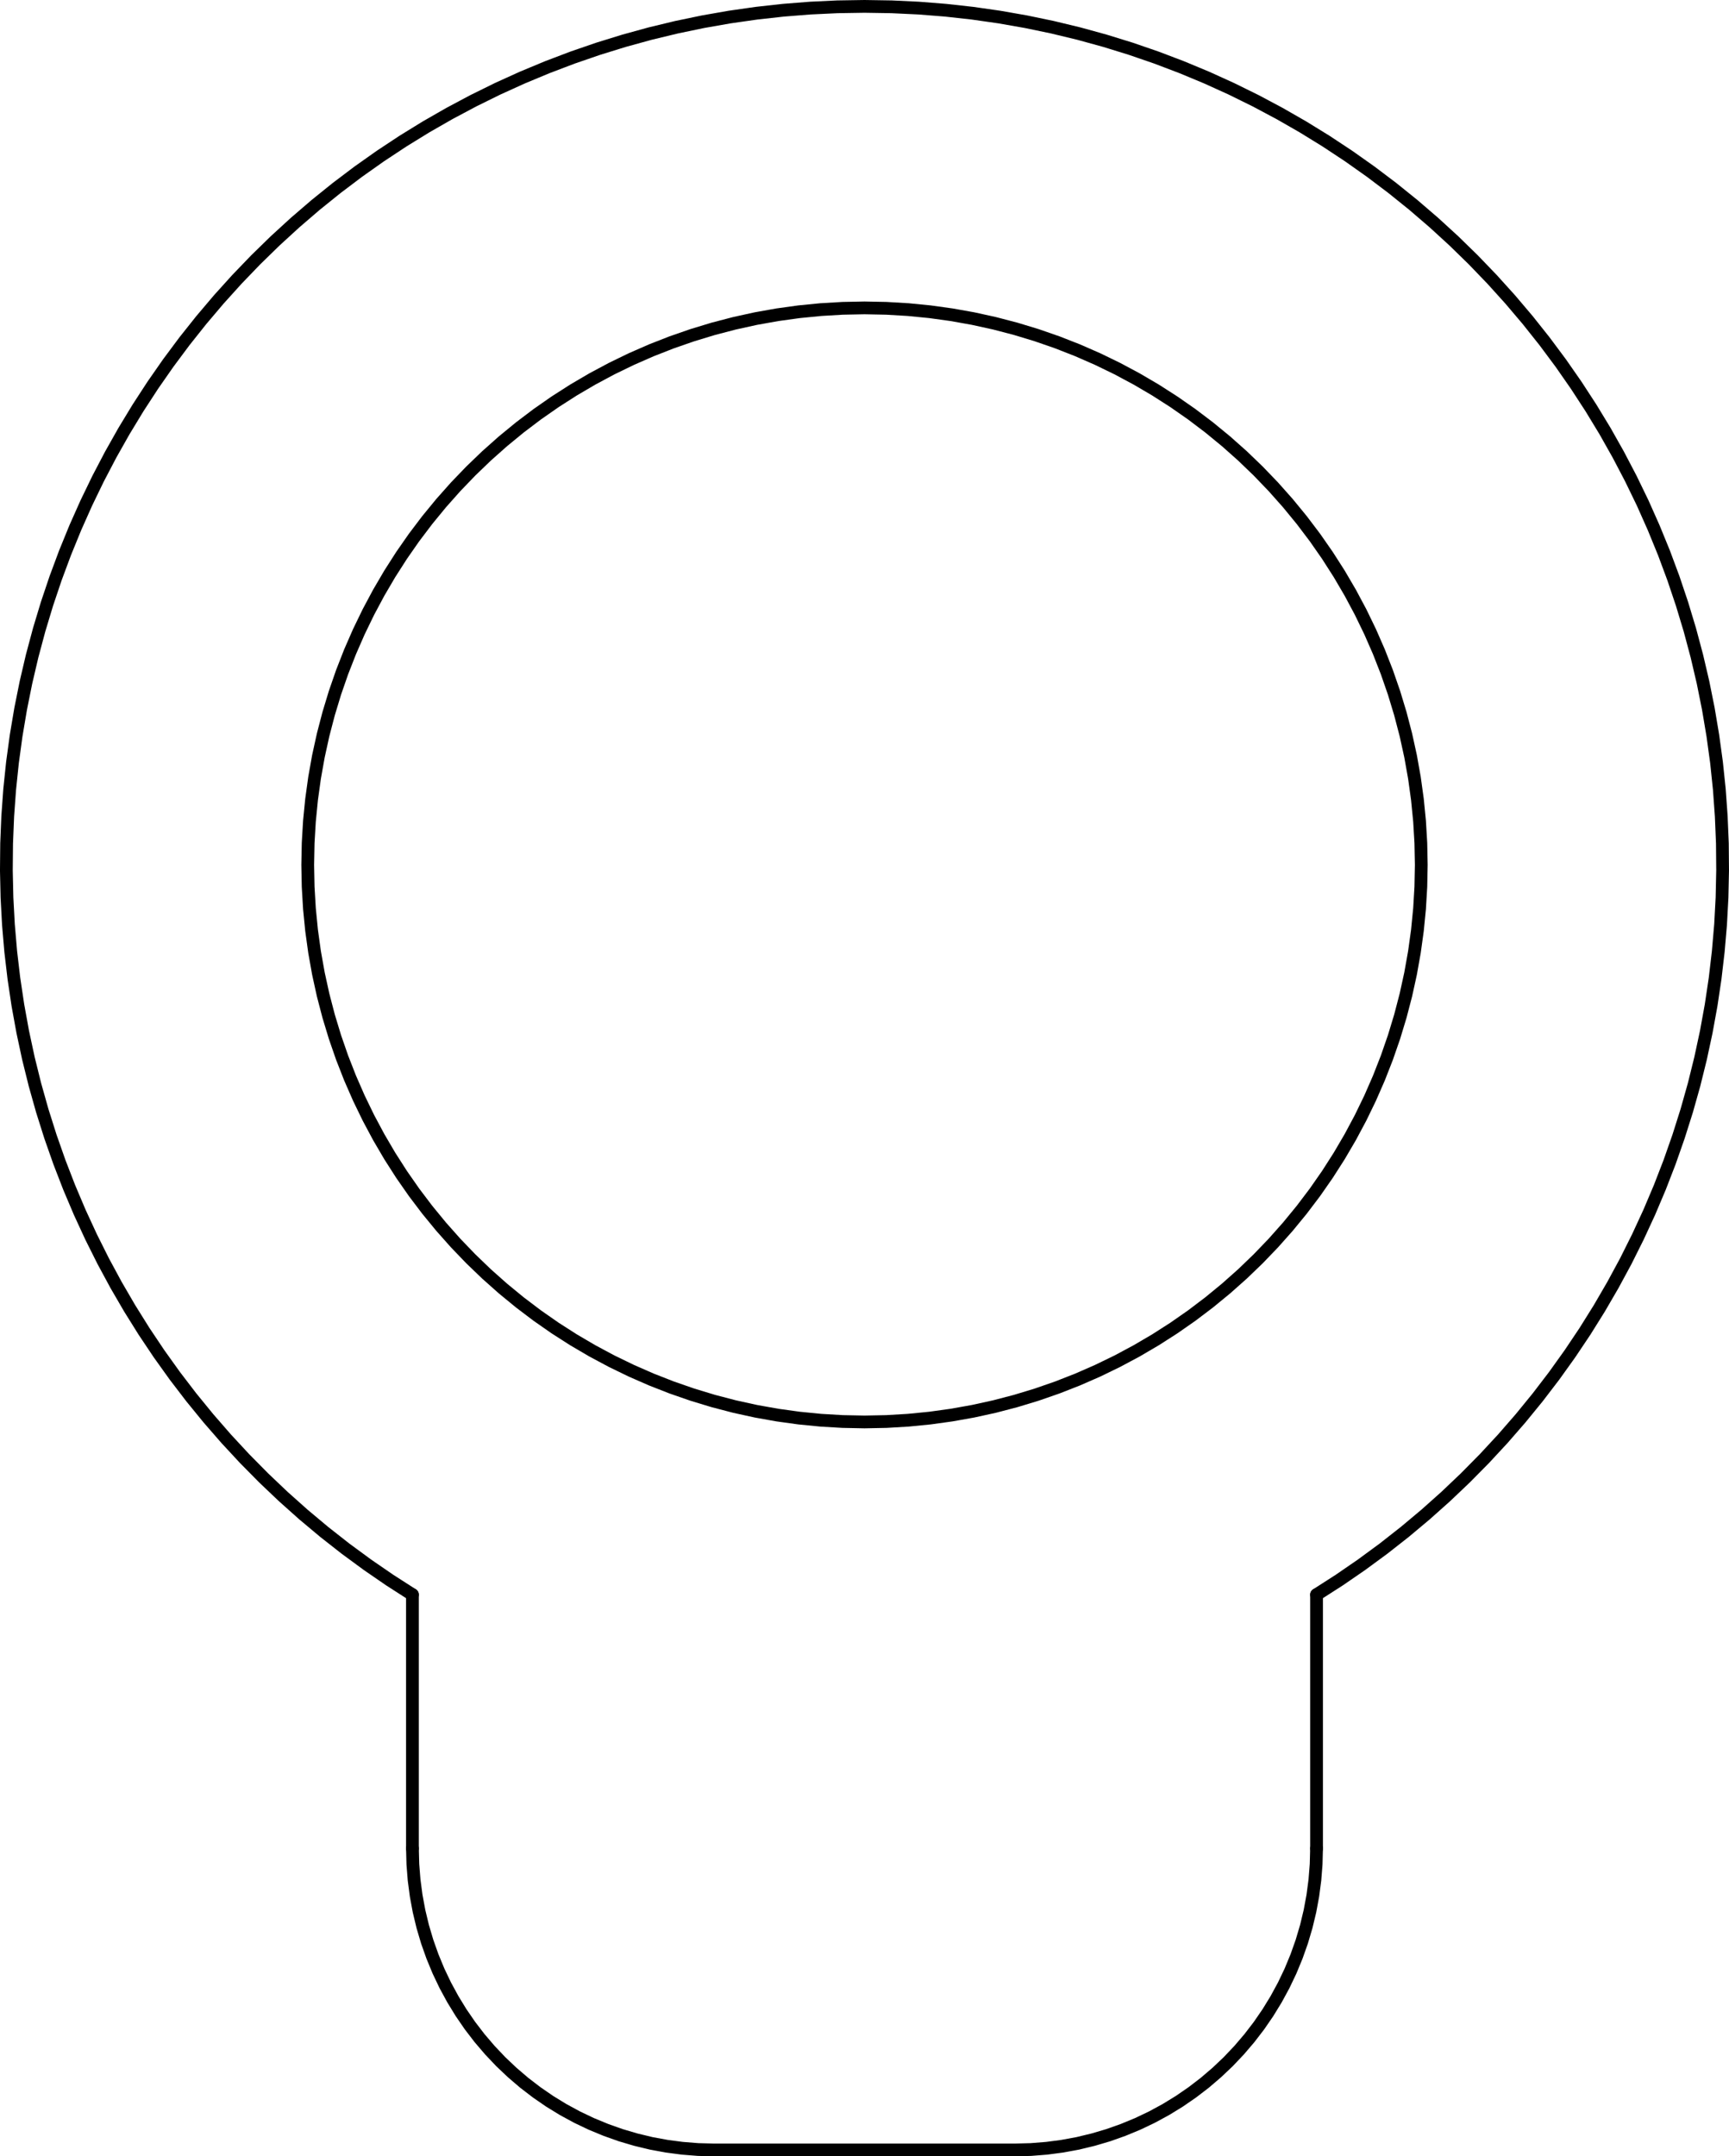 <?xml version="1.0" encoding="UTF-8" standalone="no"?>
<svg
   width="57.364mm"
   height="71.509mm"
   viewBox="0 0 677.532 844.601"
   version="1.2"
   id="svg25"
   xmlns="http://www.w3.org/2000/svg"
   xmlns:svg="http://www.w3.org/2000/svg">
  <defs
     id="defs1" />
  <g
     fill="none"
     stroke="#000000"
     stroke-width="1"
     fill-rule="evenodd"
     stroke-linecap="square"
     stroke-linejoin="bevel"
     id="g25"
     transform="translate(-387.931,-252.499)">
    <g
       fill="none"
       stroke="#000000"
       stroke-opacity="1"
       stroke-width="1"
       stroke-linecap="square"
       stroke-linejoin="bevel"
       font-family="Arial"
       font-size="12px"
       font-weight="400"
       font-style="normal"
       id="g2" />
    <g
       fill="#000000"
       fill-opacity="1"
       stroke="#000000"
       stroke-opacity="1"
       stroke-width="1"
       stroke-linecap="butt"
       stroke-linejoin="miter"
       stroke-miterlimit="2"
       font-family="Arial"
       font-size="12px"
       font-weight="400"
       font-style="normal"
       id="g3" />
    <g
       fill="#000000"
       fill-opacity="1"
       stroke="#000000"
       stroke-opacity="1"
       stroke-width="5"
       stroke-linecap="round"
       stroke-linejoin="bevel"
       font-family="Arial"
       font-size="12px"
       font-weight="400"
       font-style="normal"
       id="g9">
      <polyline
         fill="none"
         vector-effect="none"
         points="903.838,877.111 903.838,976.502 "
         id="polyline3" />
      <polyline
         fill="none"
         vector-effect="none"
         points="785.743,1094.6 791.923,1094.44 798.087,1093.95 804.217,1093.14 810.296,1092.02 816.308,1090.57 822.236,1088.82 828.064,1086.75 833.776,1084.39 839.357,1081.73 844.79,1078.78 850.062,1075.55 855.157,1072.04 860.063,1068.28 864.764,1064.26 869.249,1060.01 873.505,1055.52 877.52,1050.82 881.284,1045.92 884.786,1040.82 888.016,1035.55 890.966,1030.12 893.628,1024.54 895.994,1018.82 898.058,1013 899.814,1007.07 901.257,1001.06 902.384,994.976 903.191,988.846 903.676,982.683 903.838,976.502 "
         id="polyline4" />
      <polyline
         fill="none"
         vector-effect="none"
         points="667.648,1094.6 785.743,1094.6 "
         id="polyline5" />
      <polyline
         fill="none"
         vector-effect="none"
         points="549.552,976.502 549.714,982.683 550.199,988.846 551.006,994.976 552.133,1001.06 553.576,1007.07 555.332,1013 557.396,1018.82 559.762,1024.54 562.424,1030.12 565.374,1035.55 568.605,1040.82 572.107,1045.92 575.87,1050.82 579.886,1055.52 584.142,1060.01 588.626,1064.26 593.328,1068.28 598.233,1072.04 603.328,1075.55 608.6,1078.78 614.033,1081.73 619.614,1084.39 625.326,1086.75 631.154,1088.82 637.082,1090.57 643.094,1092.02 649.173,1093.14 655.303,1093.95 661.467,1094.44 667.648,1094.6 "
         id="polyline6" />
      <polyline
         fill="none"
         vector-effect="none"
         points="549.552,877.111 549.552,976.502 "
         id="polyline7" />
      <polyline
         fill="none"
         vector-effect="none"
         points="944.876,591.275 944.708,582.71 944.204,574.157 943.364,565.631 942.19,557.144 940.684,548.71 938.848,540.342 936.685,532.052 934.198,523.854 931.391,515.759 928.268,507.781 924.835,499.932 921.096,492.223 917.057,484.668 912.725,477.276 908.106,470.061 903.207,463.032 898.036,456.201 892.601,449.578 886.91,443.174 880.972,436.998 874.797,431.06 868.392,425.369 861.77,419.934 854.939,414.763 847.91,409.865 840.694,405.246 833.303,400.913 825.747,396.875 818.039,393.136 810.189,389.702 802.211,386.58 794.117,383.773 785.918,381.286 777.629,379.123 769.26,377.287 760.826,375.781 752.34,374.607 743.813,373.767 735.261,373.263 726.695,373.094 718.129,373.263 709.577,373.767 701.051,374.607 692.564,375.781 684.13,377.287 675.762,379.123 667.472,381.286 659.274,383.773 651.179,386.58 643.201,389.702 635.352,393.136 627.643,396.875 620.087,400.913 612.696,405.246 605.48,409.865 598.452,414.763 591.621,419.934 584.998,425.369 578.594,431.06 572.418,436.998 566.48,443.174 560.789,449.578 555.354,456.201 550.183,463.032 545.284,470.061 540.665,477.276 536.333,484.668 532.295,492.223 528.556,499.932 525.122,507.781 522,515.759 519.193,523.854 516.706,532.052 514.543,540.342 512.707,548.71 511.2,557.144 510.027,565.631 509.187,574.157 508.682,582.71 508.514,591.275 508.682,599.841 509.187,608.394 510.027,616.92 511.2,625.406 512.707,633.84 514.543,642.209 516.706,650.499 519.193,658.697 522,666.792 525.122,674.77 528.556,682.619 532.295,690.327 536.333,697.883 540.665,705.275 545.284,712.49 550.183,719.519 555.354,726.35 560.789,732.973 566.48,739.377 572.418,745.553 578.594,751.491 584.998,757.181 591.621,762.617 598.452,767.787 605.48,772.686 612.696,777.305 620.087,781.637 627.643,785.676 635.352,789.415 643.201,792.848 651.179,795.971 659.274,798.778 667.472,801.265 675.762,803.428 684.13,805.264 692.564,806.77 701.051,807.944 709.577,808.784 718.129,809.288 726.695,809.456 735.261,809.288 743.813,808.784 752.34,807.944 760.826,806.77 769.26,805.264 777.629,803.428 785.918,801.265 794.117,798.778 802.211,795.971 810.189,792.848 818.039,789.415 825.747,785.676 833.303,781.637 840.694,777.305 847.91,772.686 854.939,767.787 861.77,762.617 868.392,757.181 874.797,751.491 880.972,745.553 886.91,739.377 892.601,732.973 898.036,726.35 903.207,719.519 908.106,712.49 912.725,705.275 917.057,697.883 921.096,690.327 924.835,682.619 928.268,674.77 931.391,666.792 934.198,658.697 936.685,650.499 938.848,642.209 940.684,633.84 942.19,625.406 943.364,616.92 944.204,608.394 944.708,599.841 944.876,591.275 "
         id="polyline8" />
      <polyline
         fill="none"
         vector-effect="none"
         points="903.838,877.111 912.765,871.382 921.508,865.373 930.056,859.093 938.402,852.545 946.537,845.738 954.454,838.677 962.144,831.37 969.6,823.824 976.814,816.047 983.779,808.047 990.488,799.83 996.935,791.406 1003.11,782.783 1009.02,773.969 1014.64,764.973 1019.97,755.805 1025.02,746.473 1029.76,736.986 1034.21,727.355 1038.35,717.588 1042.18,707.695 1045.69,697.687 1048.89,687.572 1051.77,677.362 1054.32,667.066 1056.55,656.695 1058.45,646.259 1060.02,635.768 1061.25,625.232 1062.16,614.663 1062.73,604.071 1062.96,593.466 1062.87,582.858 1062.43,572.259 1061.67,561.679 1060.57,551.129 1059.13,540.618 1057.37,530.158 1055.28,519.758 1052.86,509.43 1050.12,499.183 1047.05,489.028 1043.67,478.975 1039.97,469.033 1035.95,459.213 1031.64,449.524 1027.01,439.977 1022.09,430.58 1016.88,421.343 1011.37,412.275 1005.58,403.385 999.519,394.682 993.182,386.175 986.581,377.871 979.72,369.78 972.608,361.91 965.251,354.268 957.657,346.861 949.833,339.698 941.787,332.785 933.527,326.13 925.061,319.738 916.398,313.617 907.546,307.771 898.514,302.208 889.311,296.933 879.947,291.95 870.429,287.265 860.769,282.883 850.975,278.808 841.058,275.043 831.027,271.593 820.892,268.462 810.663,265.651 800.351,263.165 789.965,261.005 779.517,259.174 769.016,257.673 758.472,256.504 747.898,255.668 737.302,255.167 726.695,254.999 716.089,255.167 705.493,255.668 694.918,256.504 684.375,257.673 673.874,259.174 663.425,261.005 653.04,263.165 642.727,265.651 632.499,268.462 622.364,271.593 612.332,275.043 602.415,278.808 592.621,282.883 582.961,287.265 573.444,291.95 564.079,296.933 554.876,302.208 545.844,307.771 536.992,313.617 528.329,319.738 519.863,326.13 511.603,332.785 503.557,339.698 495.733,346.861 488.139,354.268 480.782,361.91 473.67,369.78 466.81,377.871 460.208,386.175 453.872,394.682 447.807,403.385 442.019,412.275 436.515,421.343 431.3,430.58 426.378,439.977 421.755,449.524 417.436,459.213 413.425,469.033 409.725,478.975 406.34,489.028 403.275,499.183 400.531,509.43 398.112,519.758 396.02,530.158 394.256,540.618 392.824,551.129 391.724,561.679 390.957,572.259 390.524,582.858 390.426,593.466 390.663,604.071 391.233,614.663 392.138,625.232 393.375,635.768 394.945,646.259 396.844,656.695 399.071,667.066 401.625,677.362 404.502,687.572 407.699,697.687 411.214,707.695 415.043,717.588 419.183,727.355 423.628,736.986 428.374,746.473 433.418,755.805 438.753,764.973 444.375,773.969 450.278,782.783 456.456,791.406 462.902,799.83 469.612,808.047 476.577,816.047 483.791,823.824 491.246,831.37 498.936,838.677 506.853,845.738 514.988,852.545 523.334,859.093 531.883,865.373 540.625,871.382 549.552,877.111 "
         id="polyline9" />
    </g>
    <g
       fill="none"
       stroke="#000000"
       stroke-opacity="1"
       stroke-width="1"
       stroke-linecap="square"
       stroke-linejoin="bevel"
       font-family="Arial"
       font-size="12px"
       font-weight="400"
       font-style="normal"
       id="g24" />
  </g>
</svg>

